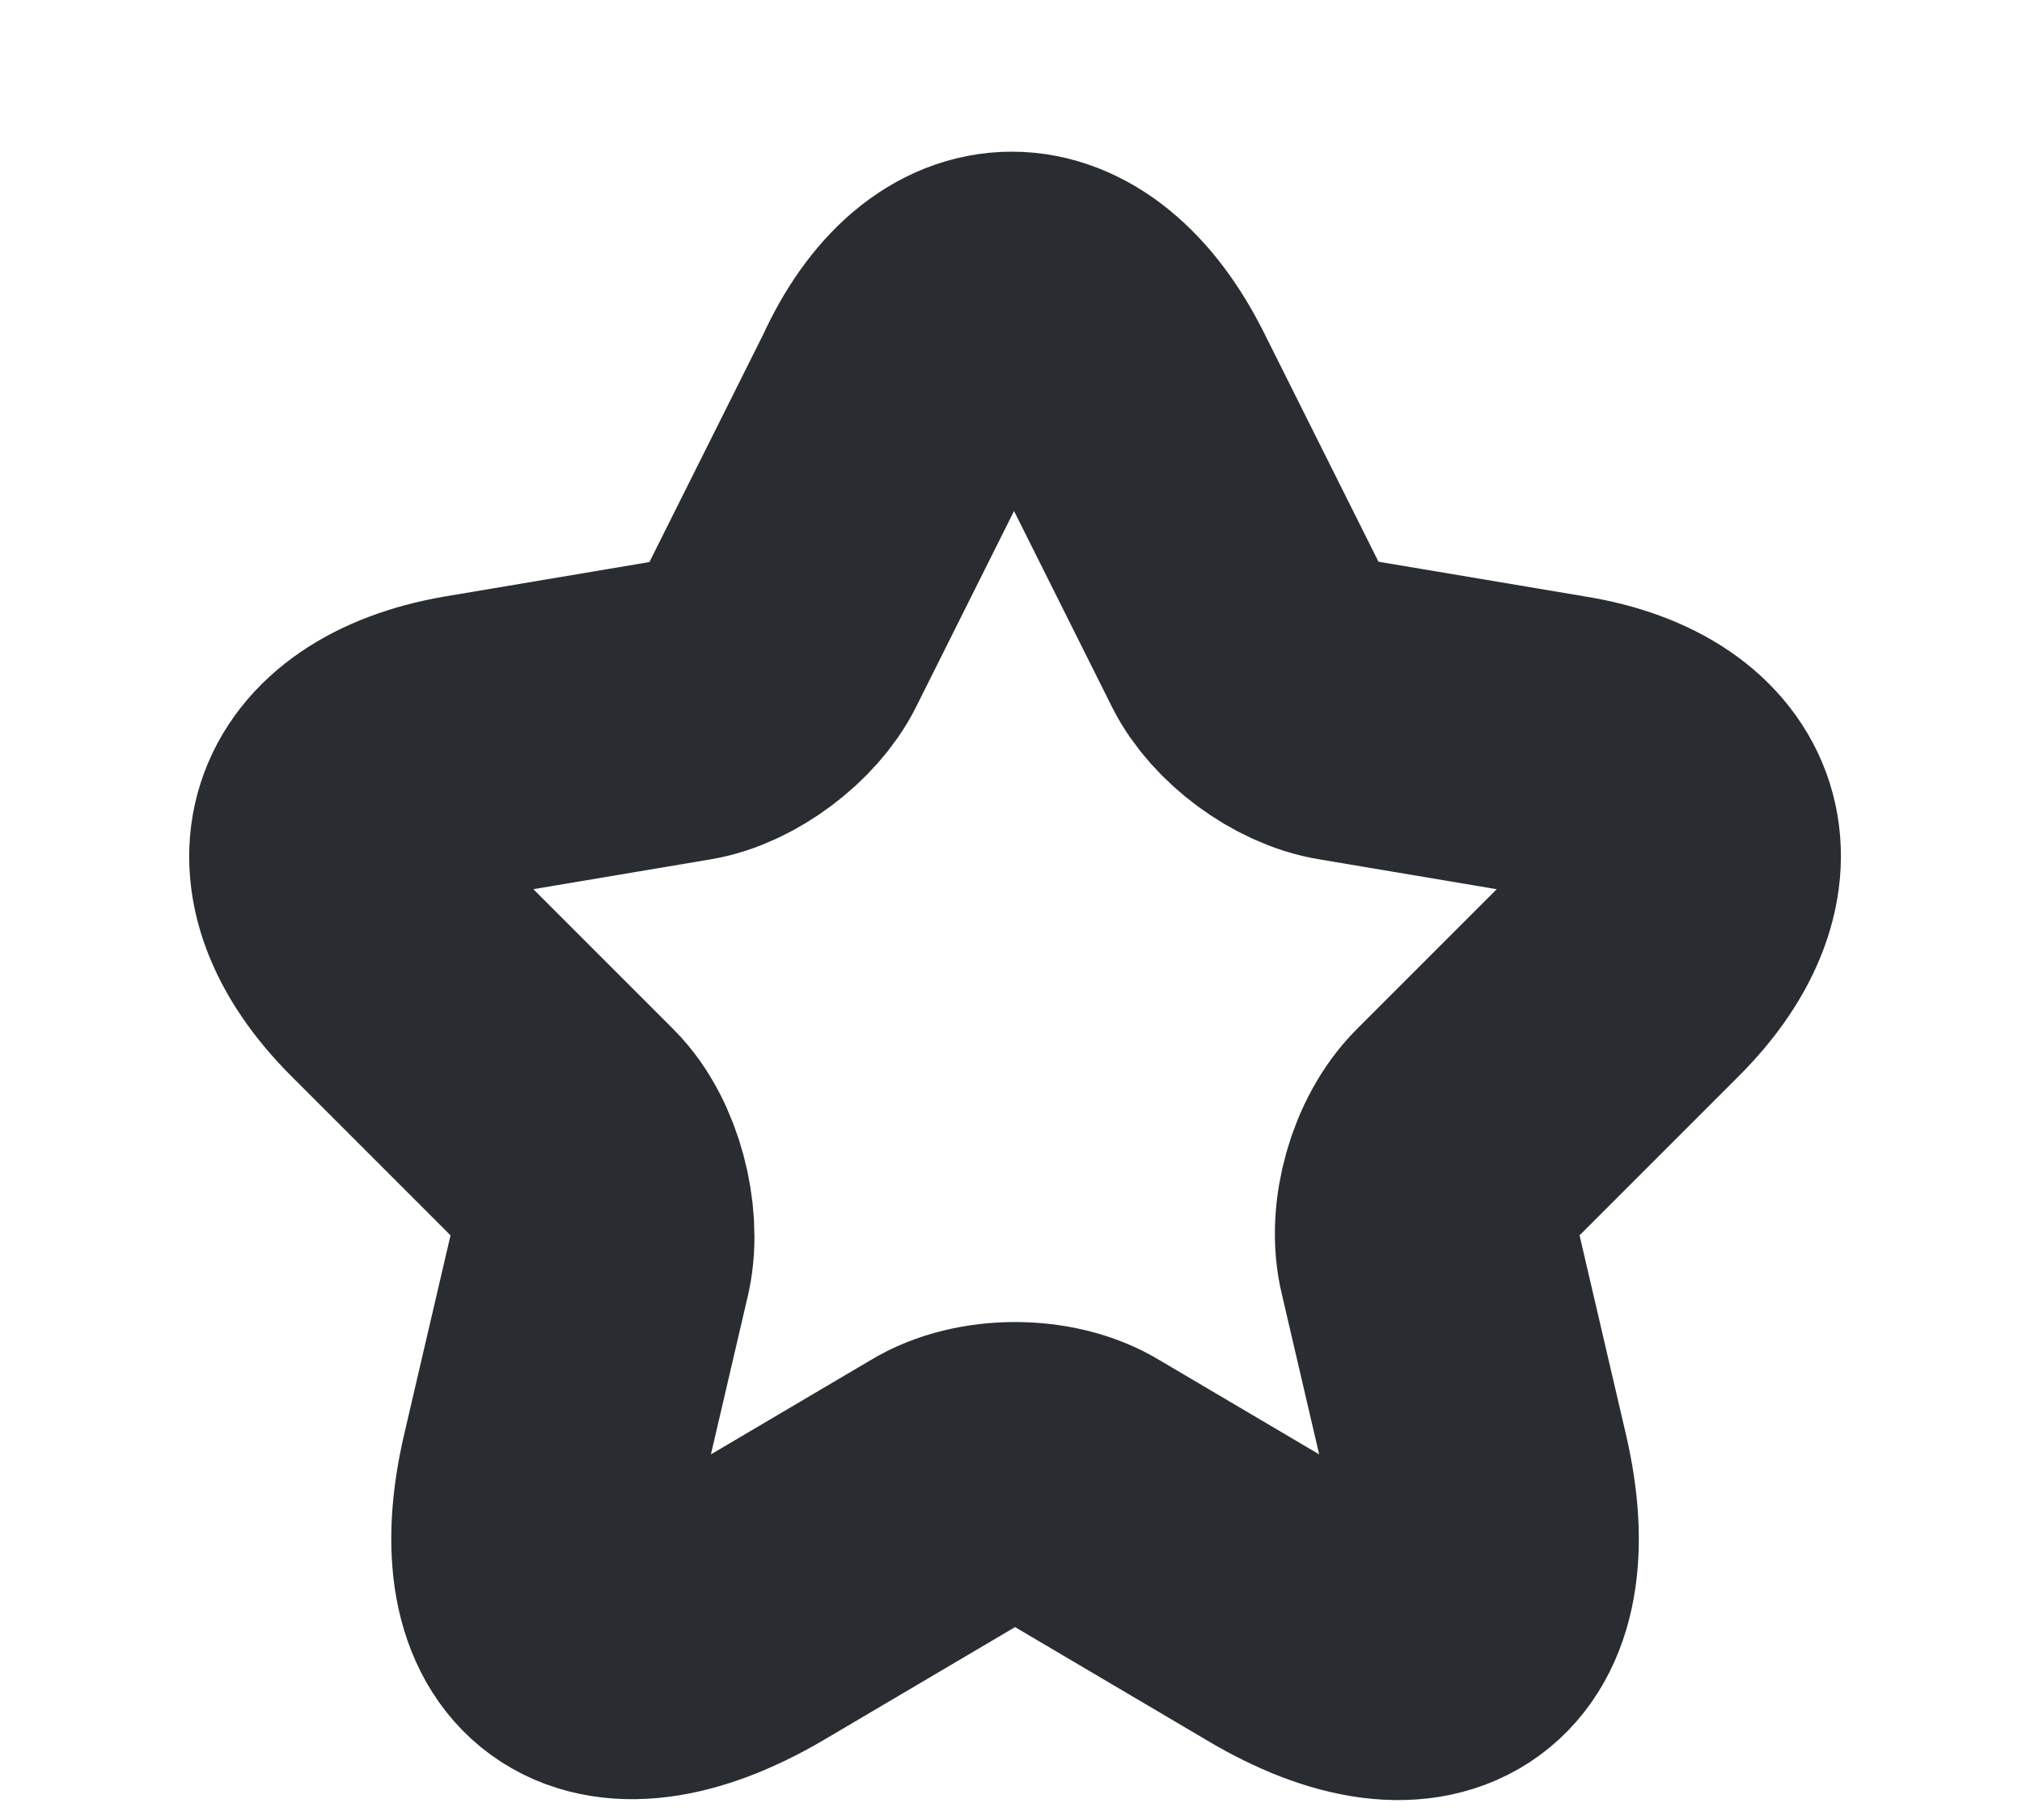 <?xml version="1.0" encoding="UTF-8" standalone="no"?><svg width='10' height='9' viewBox='0 0 10 9' fill='none' xmlns='http://www.w3.org/2000/svg'>
<path d='M5.58 1.98L6.17 3.16C6.25 3.32 6.46 3.48 6.65 3.51L7.72 3.69C8.4 3.8 8.56 4.3 8.07 4.79L7.24 5.62C7.1 5.76 7.02 6.03 7.07 6.23L7.31 7.26C7.5 8.07 7.07 8.39 6.35 7.96L5.35 7.37C5.17 7.26 4.87 7.26 4.69 7.37L3.69 7.96C2.97 8.38 2.54 8.07 2.73 7.26L2.97 6.23C3.01 6.04 2.94 5.76 2.8 5.62L1.97 4.79C1.48 4.3 1.64 3.81 2.32 3.69L3.39 3.51C3.57 3.48 3.78 3.32 3.86 3.16L4.45 1.98C4.74 1.34 5.26 1.34 5.58 1.98Z' stroke='#292D32' stroke-width='1.5' stroke-linecap='round' stroke-linejoin='round'/>
</svg>
